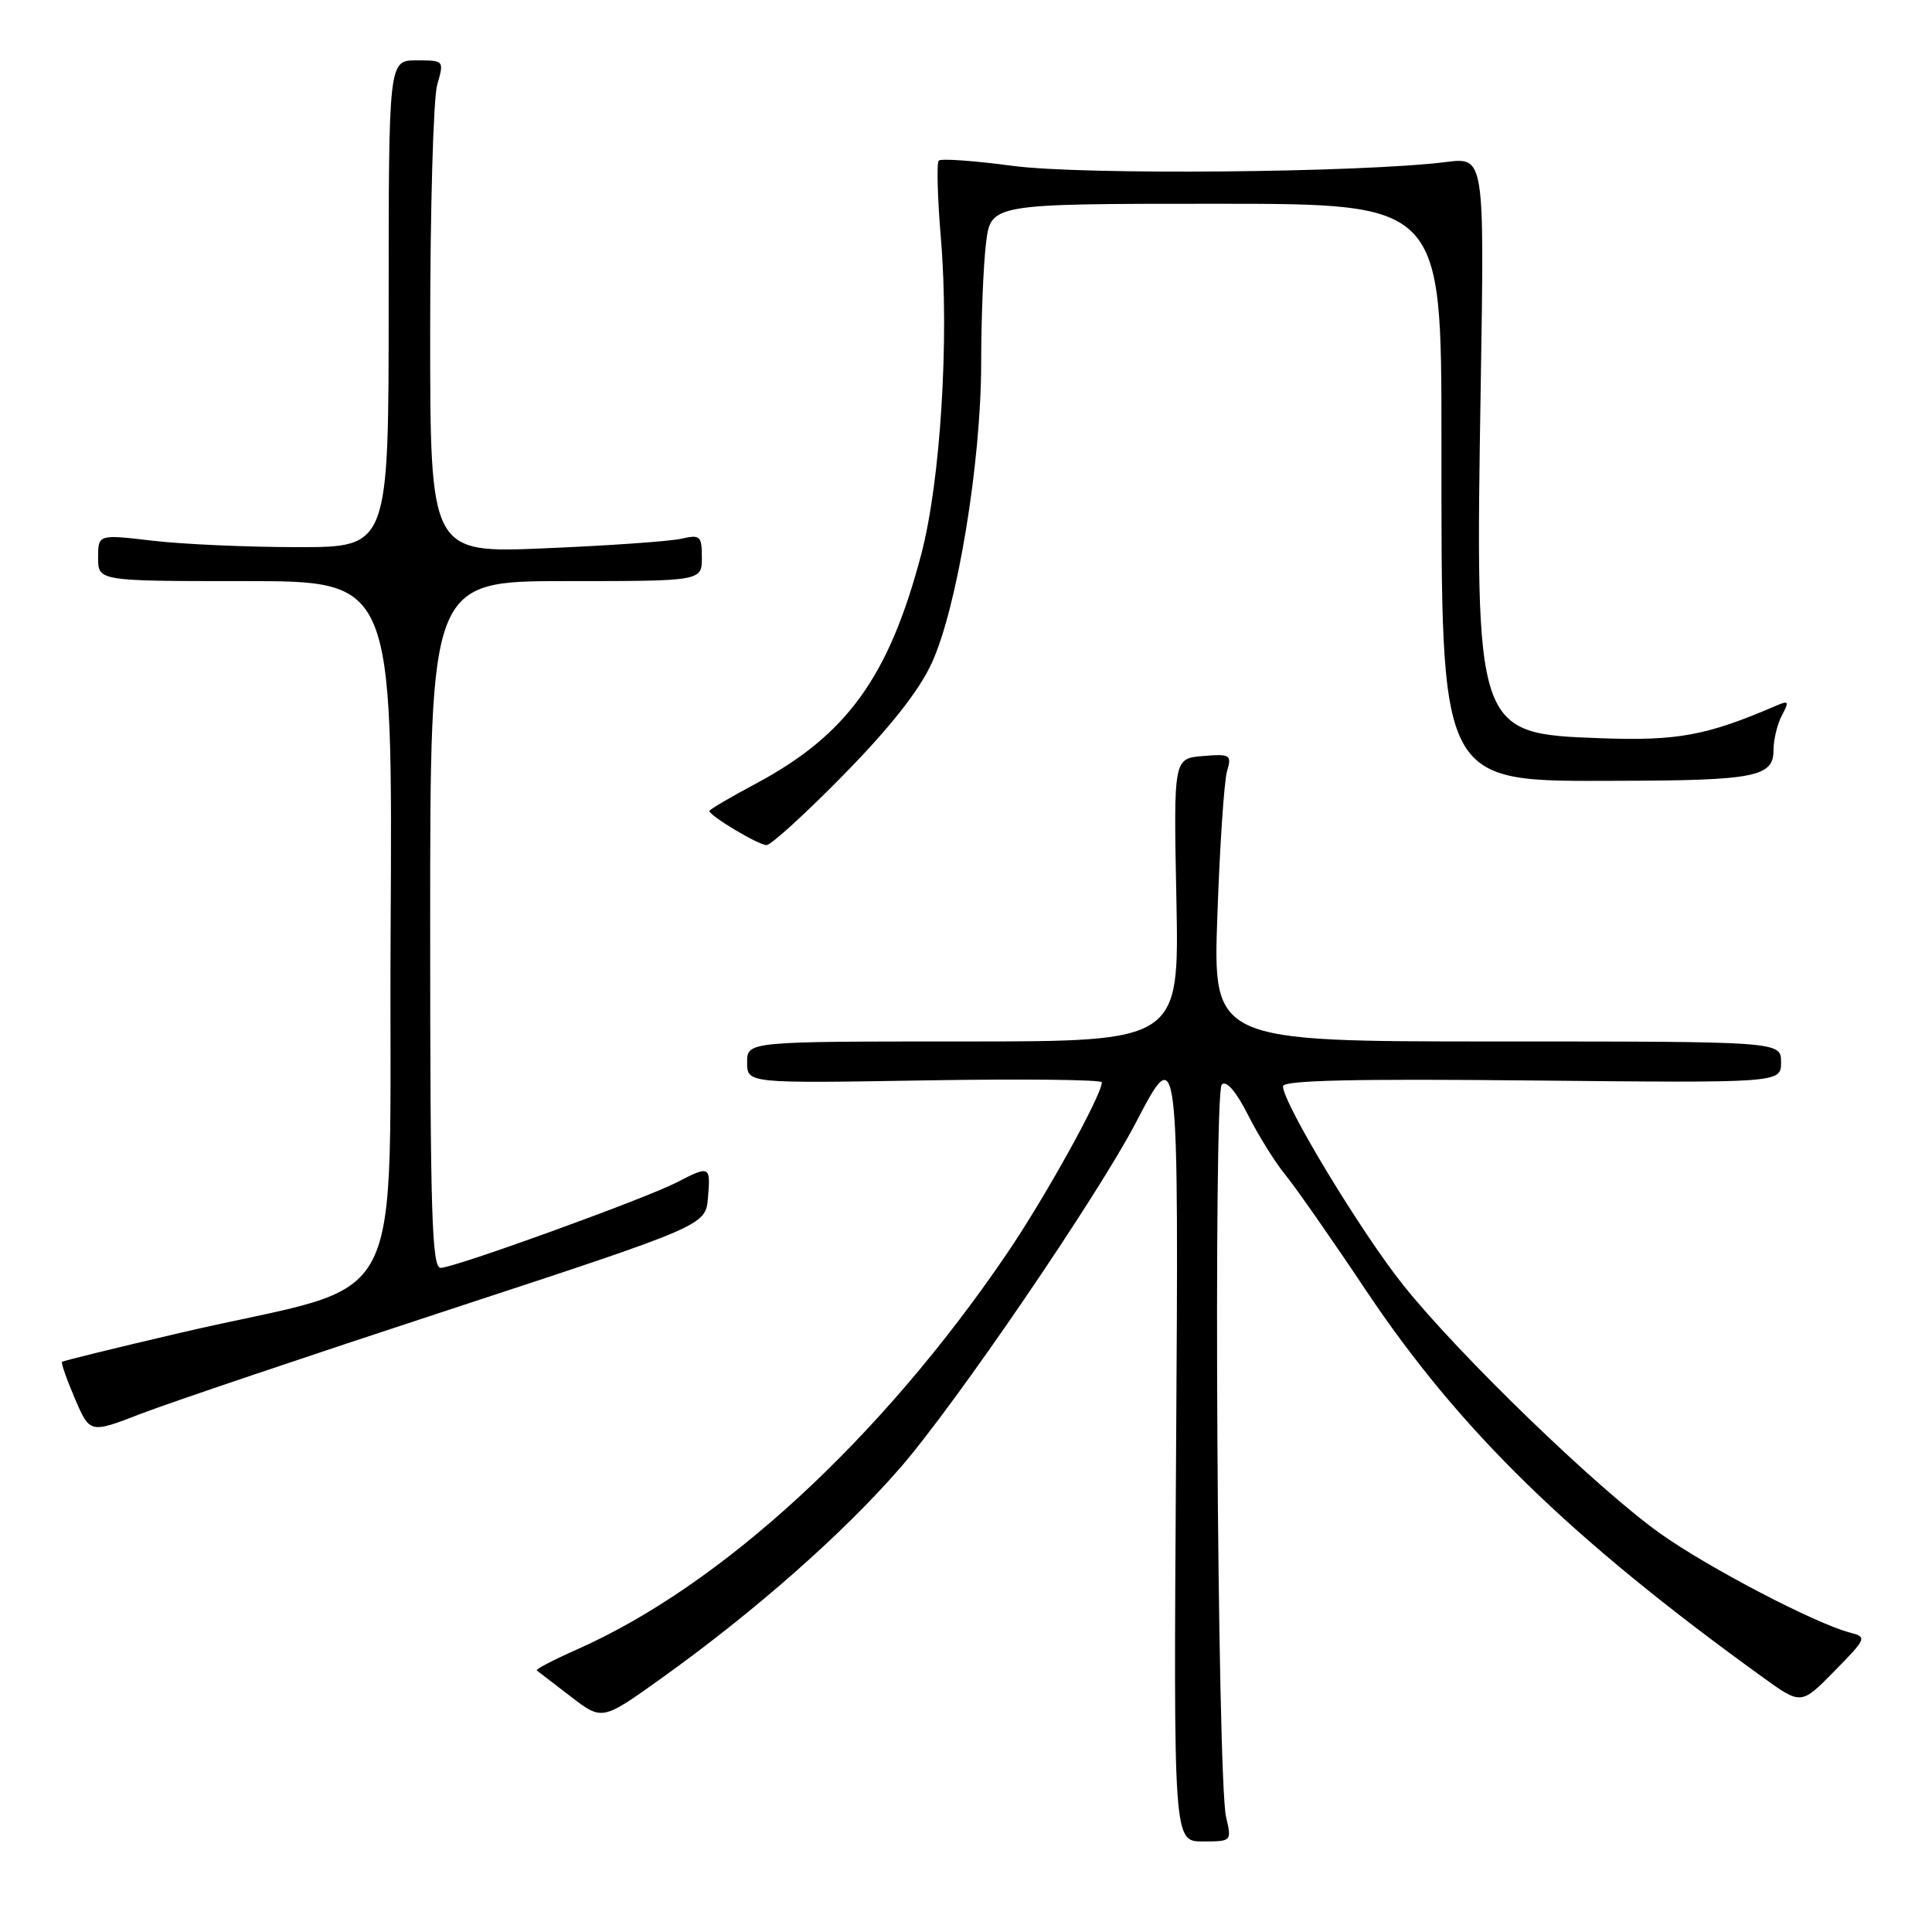 <?xml version="1.0" encoding="UTF-8" standalone="no"?>
<!DOCTYPE svg PUBLIC "-//W3C//DTD SVG 1.1//EN" "http://www.w3.org/Graphics/SVG/1.1/DTD/svg11.dtd" >
<svg xmlns="http://www.w3.org/2000/svg" xmlns:xlink="http://www.w3.org/1999/xlink" version="1.1" viewBox="0 0 256 256">
 <g >
 <path fill="currentColor"
d=" M 162.46 240.75 C 161.29 235.83 160.76 144.84 161.89 143.71 C 162.49 143.11 163.77 144.59 165.37 147.74 C 166.75 150.47 168.96 154.02 170.27 155.61 C 171.58 157.20 176.42 164.12 181.01 171.00 C 193.40 189.53 208.06 203.83 233.58 222.25 C 238.66 225.92 238.66 225.92 243.07 221.43 C 247.35 217.07 247.41 216.92 245.14 216.33 C 240.52 215.12 226.42 207.76 220.02 203.22 C 211.73 197.33 193.44 179.66 185.95 170.30 C 180.38 163.34 170.00 146.18 170.00 143.93 C 170.00 143.15 179.46 142.93 203.00 143.17 C 236.00 143.50 236.00 143.50 236.00 140.75 C 236.00 138.00 236.00 138.00 198.35 138.00 C 160.71 138.00 160.71 138.00 161.31 121.25 C 161.63 112.04 162.21 103.46 162.59 102.18 C 163.23 100.01 163.03 99.88 159.38 100.18 C 155.50 100.50 155.50 100.50 155.88 119.25 C 156.25 138.00 156.25 138.00 127.63 138.00 C 99.00 138.00 99.00 138.00 99.00 140.77 C 99.00 143.55 99.00 143.55 122.50 143.16 C 135.43 142.94 146.00 143.06 146.00 143.41 C 146.00 145.10 138.44 158.75 133.38 166.17 C 116.70 190.68 95.59 210.10 76.41 218.58 C 73.30 219.96 70.92 221.20 71.13 221.35 C 71.33 221.50 73.36 223.05 75.64 224.81 C 79.79 228.00 79.79 228.00 87.64 222.38 C 99.97 213.56 111.69 203.23 119.27 194.51 C 126.61 186.08 145.42 158.51 150.51 148.75 C 156.19 137.85 156.19 137.92 155.83 193.50 C 155.50 244.00 155.50 244.00 159.36 244.00 C 163.21 244.00 163.22 243.99 162.46 240.75 Z  M 59.50 173.55 C 93.50 162.39 93.50 162.39 93.81 158.70 C 94.17 154.47 94.04 154.41 89.70 156.66 C 85.53 158.82 60.19 168.00 58.39 168.00 C 57.22 168.00 57.00 160.68 57.00 122.50 C 57.00 77.00 57.00 77.00 75.00 77.00 C 93.00 77.00 93.00 77.00 93.00 73.88 C 93.00 71.00 92.79 70.81 90.25 71.39 C 88.74 71.73 80.64 72.30 72.25 72.65 C 57.00 73.30 57.00 73.30 57.00 43.89 C 57.00 27.72 57.42 13.03 57.93 11.24 C 58.86 8.00 58.86 8.00 55.18 8.00 C 51.50 8.00 51.50 8.00 51.50 40.25 C 51.50 72.50 51.50 72.50 39.50 72.50 C 32.90 72.50 24.24 72.12 20.25 71.65 C 13.00 70.80 13.00 70.80 13.00 73.90 C 13.00 77.00 13.00 77.00 32.51 77.00 C 52.02 77.00 52.02 77.00 51.76 123.19 C 51.46 175.94 54.87 169.39 24.00 176.58 C 15.47 178.57 8.38 180.31 8.22 180.45 C 8.07 180.60 8.84 182.79 9.93 185.33 C 11.91 189.95 11.91 189.95 18.70 187.32 C 22.44 185.88 40.80 179.68 59.50 173.55 Z  M 111.80 102.65 C 117.96 96.37 121.80 91.50 123.47 87.84 C 126.84 80.49 130.00 61.30 130.01 48.15 C 130.01 42.29 130.30 35.14 130.65 32.25 C 131.28 27.00 131.28 27.00 161.14 27.00 C 191.00 27.00 191.00 27.00 191.00 58.32 C 191.00 104.51 190.49 103.52 214.46 103.46 C 232.51 103.42 235.00 102.93 235.00 99.42 C 235.00 98.01 235.50 95.93 236.12 94.78 C 237.10 92.94 237.01 92.79 235.37 93.50 C 226.16 97.47 222.28 98.19 212.14 97.82 C 195.45 97.21 195.46 97.24 196.21 50.75 C 196.69 20.83 196.69 20.83 191.59 21.47 C 180.29 22.88 143.46 23.21 134.21 21.98 C 129.11 21.30 124.69 20.98 124.39 21.28 C 124.10 21.57 124.22 26.24 124.68 31.66 C 125.79 44.98 124.62 63.73 122.08 73.41 C 117.80 89.67 112.23 97.40 100.11 103.86 C 96.75 105.65 94.00 107.27 94.00 107.46 C 94.00 108.09 100.48 111.97 101.57 111.98 C 102.15 111.99 106.76 107.79 111.80 102.65 Z "/>
</g>
</svg>